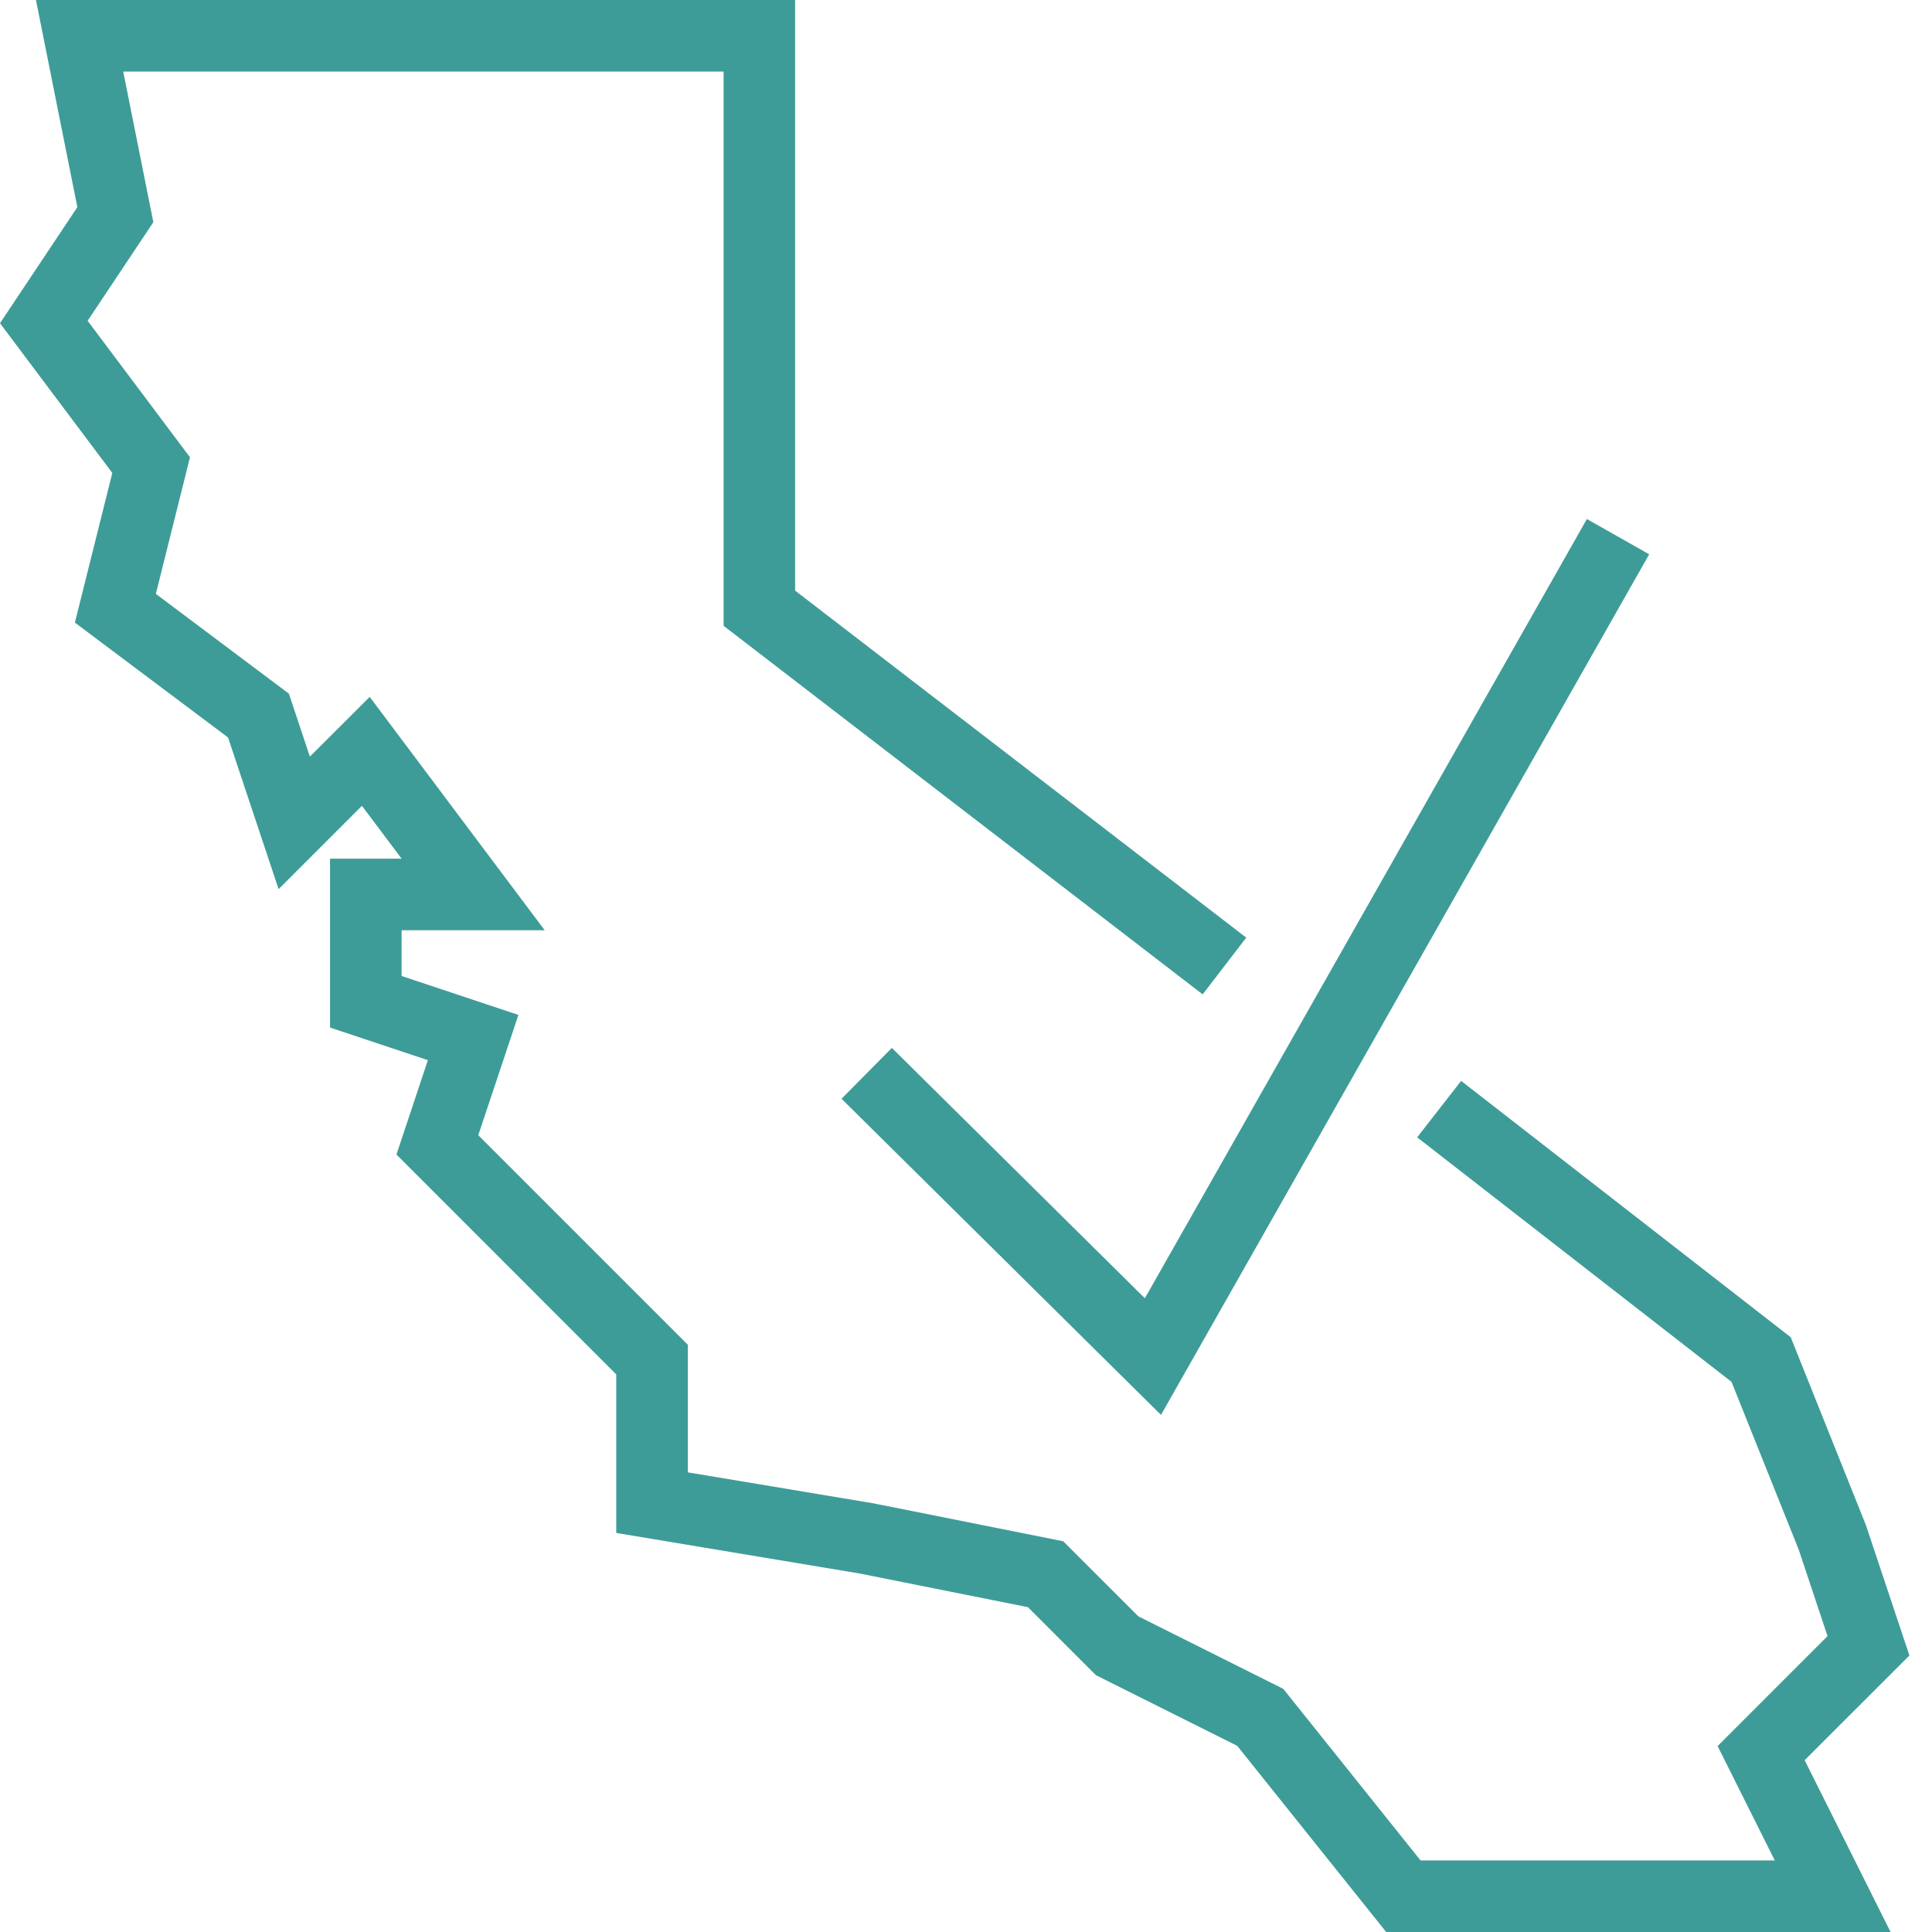 <?xml version="1.0" encoding="UTF-8"?>
<svg width="54px" height="54px" viewBox="0 0 54 54" version="1.1" xmlns="http://www.w3.org/2000/svg" xmlns:xlink="http://www.w3.org/1999/xlink">
    <!-- Generator: Sketch 52 (66869) - http://www.bohemiancoding.com/sketch -->
    <title>tax-green</title>
    <desc>Created with Sketch.</desc>
    <g id="Design" stroke="none" stroke-width="1" fill="none" fill-rule="evenodd">
        <g id="alur_design_duo_overview" transform="translate(-201, -9664)" fill="#3E9C98">
            <g id="values" transform="translate(0, 9423)">
                <g id="Group-5" transform="translate(157, 240)">
                    <g id="Group-20">
                        <g id="tax-green" transform="translate(43, 0)">
                            <g id="Page-1" transform="translate(1, 1)">
                                <polygon id="Fill-1" points="1.005 0 2.162 5.79 0 9.034 3.139 13.219 2.093 17.402 6.374 20.613 7.787 24.852 10.116 22.523 11.225 24 9.225 24 9.225 28.721 11.959 29.632 11.081 32.27 17.224 38.414 17.224 42.846 24.028 43.98 28.731 44.921 30.631 46.822 34.58 48.796 38.744 54 52.842 54 50.441 49.198 53.369 46.271 52.153 42.628 50.052 37.377 40.839 30.211 39.61 31.789 48.396 38.623 50.276 43.316 51.08 45.73 48.008 48.803 49.606 52 39.705 52 35.868 47.204 31.817 45.177 29.718 43.079 24.389 42.014 19.225 41.153 19.225 37.586 13.368 31.729 14.49 28.367 11.225 27.279 11.225 26 15.224 26 10.333 19.478 8.661 21.148 8.075 19.388 4.356 16.599 5.31 12.781 2.449 8.966 4.286 6.21 3.444 2 20.225 2 20.225 17.492 33.615 27.793 34.833 26.207 22.224 16.508 22.224 0"></polygon>
                                <polygon id="Fill-2" points="32.45 39.547 23.521 30.711 24.928 29.289 31.999 36.287 44.354 14.507 46.095 15.493"></polygon>
                            </g>
                        </g>
                    </g>
                </g>
            </g>
        </g>
    </g>
</svg>